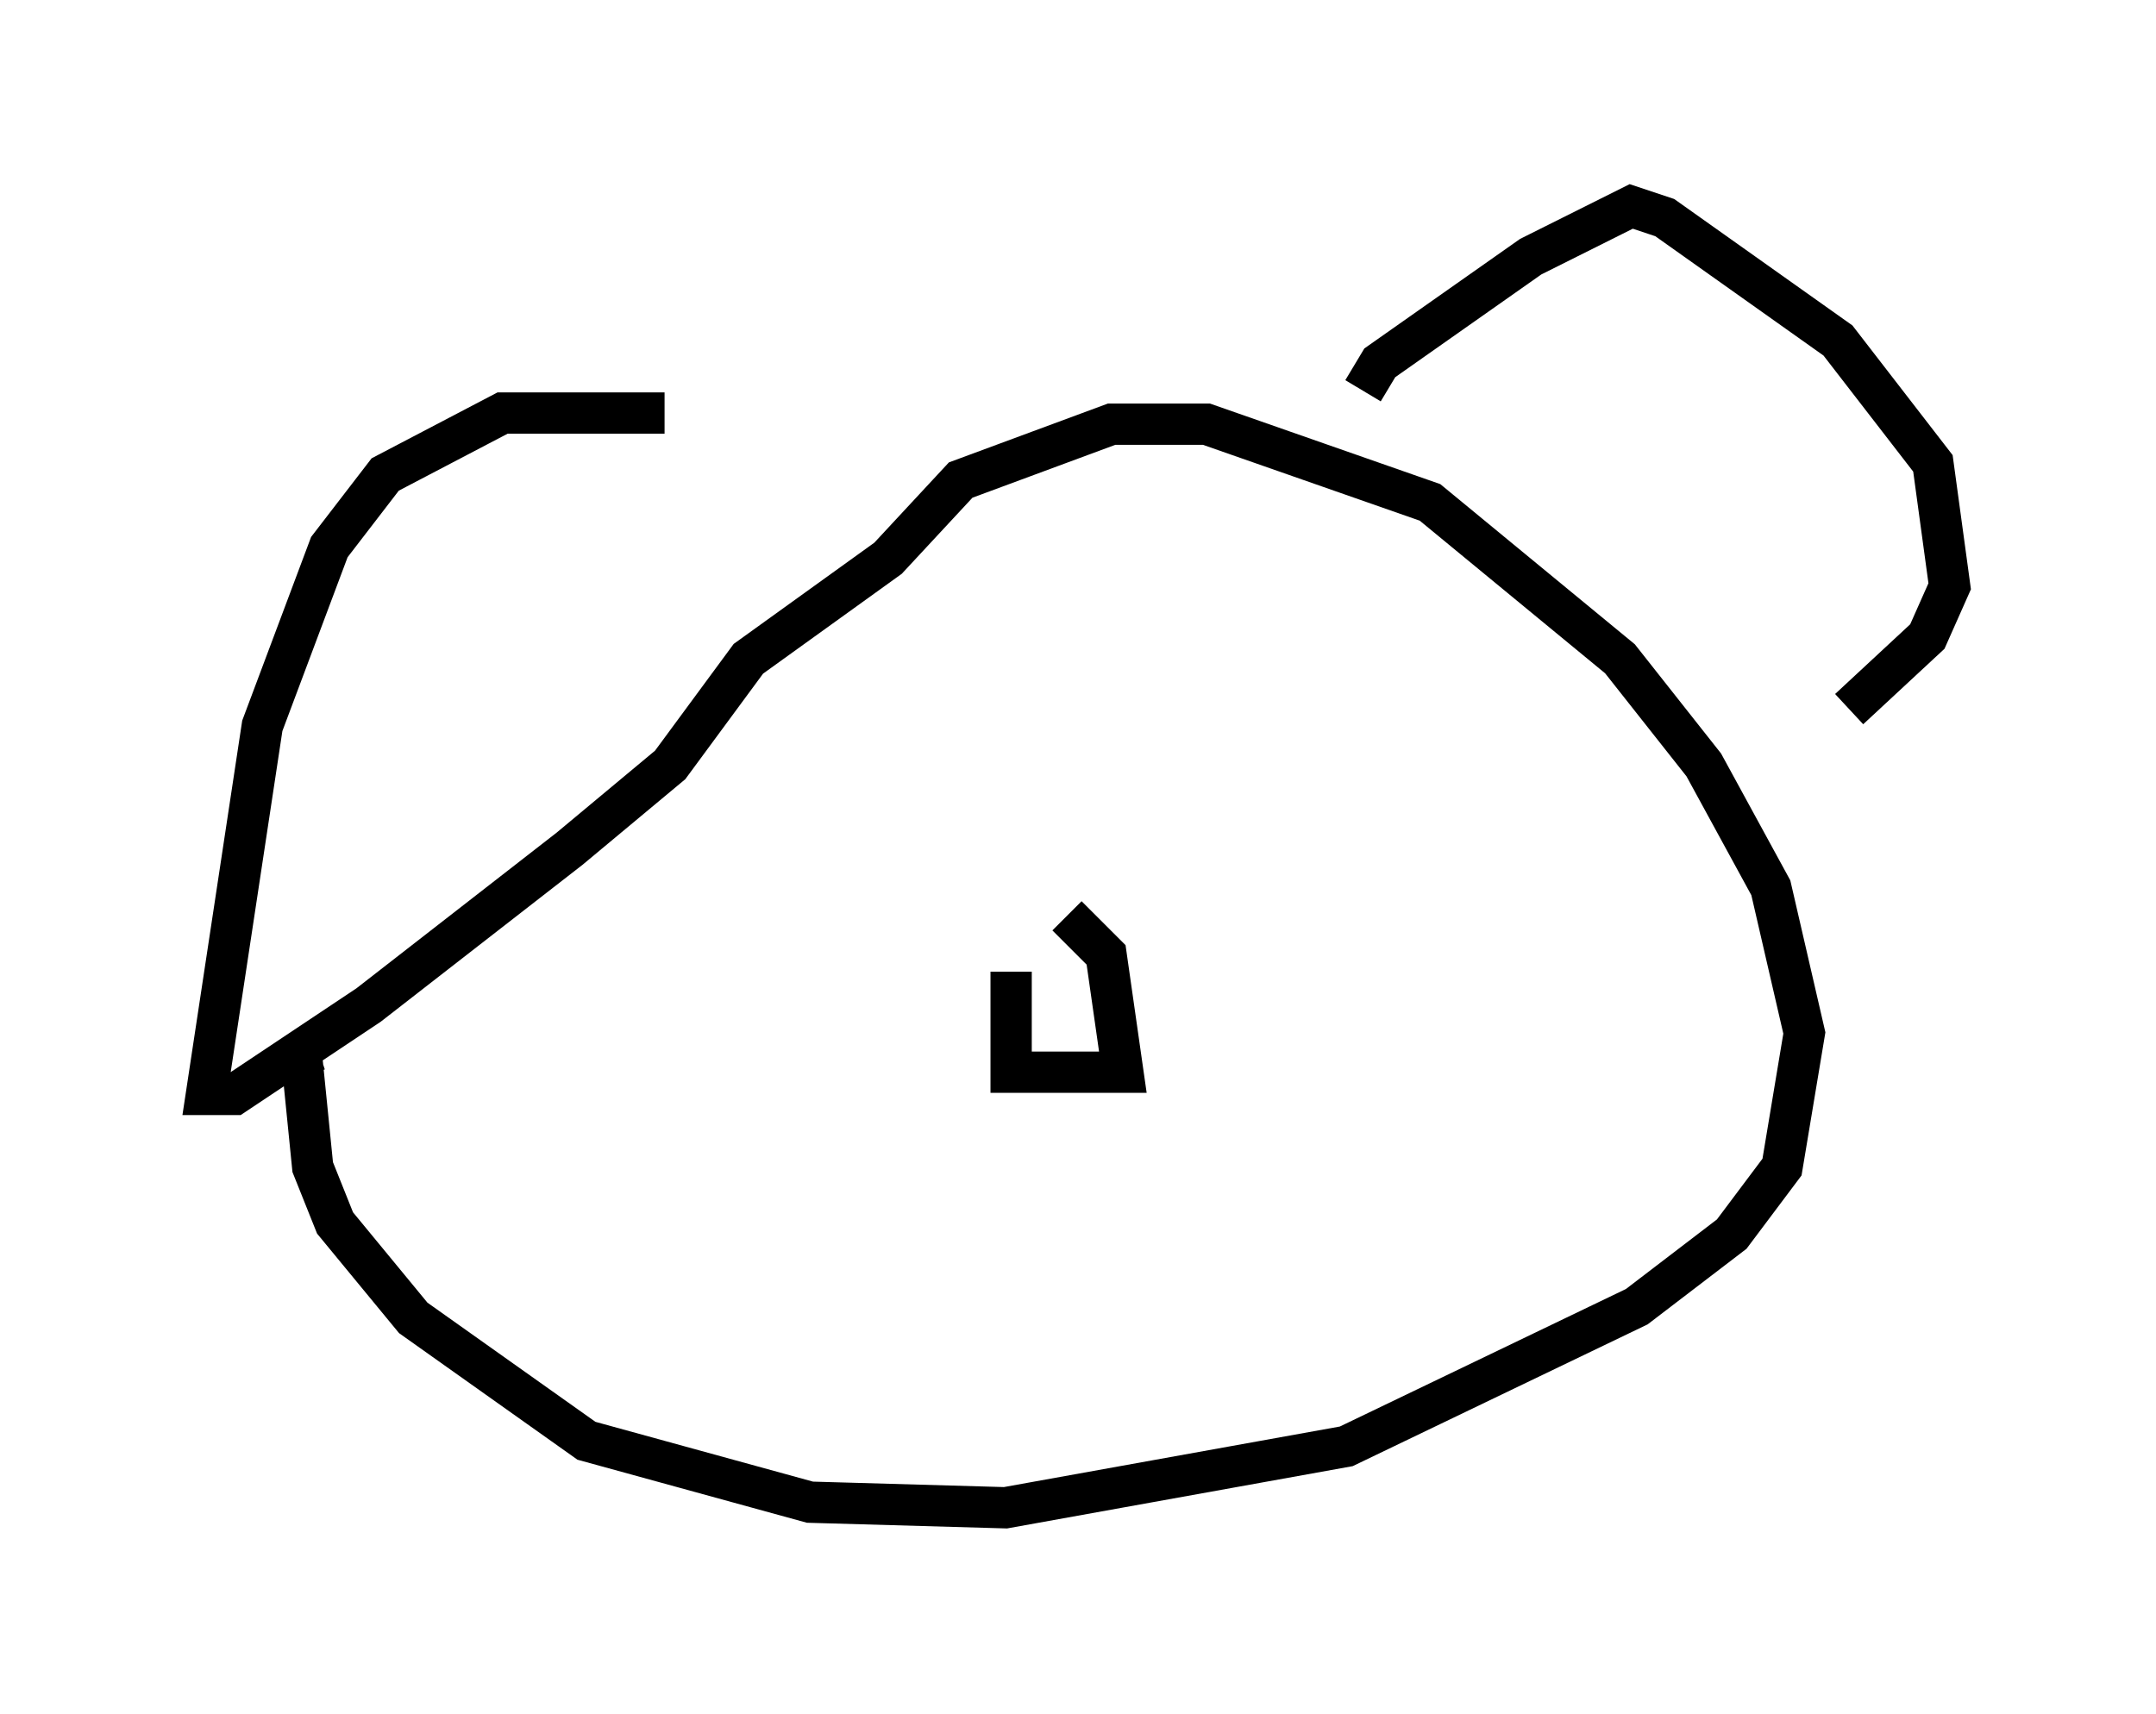 <?xml version="1.0" encoding="utf-8" ?>
<svg baseProfile="full" height="41.529" version="1.1" width="52.219" xmlns="http://www.w3.org/2000/svg" xmlns:ev="http://www.w3.org/2001/xml-events" xmlns:xlink="http://www.w3.org/1999/xlink"><defs /><rect fill="white" height="41.529" width="52.219" x="0" y="0" /><path d="M19.344, 12.578 m-3.248, -2.571 l-3.924, 0.0 -2.842, 1.488 l-1.353, 1.759 -1.624, 4.33 l-1.353, 8.931 0.677, 0.0 l3.248, -2.165 4.871, -3.789 l2.436, -2.03 1.894, -2.571 l3.383, -2.436 1.759, -1.894 l3.654, -1.353 2.3, 0.0 l5.413, 1.894 4.601, 3.789 l2.03, 2.571 1.624, 2.977 l0.812, 3.518 -0.541, 3.248 l-1.218, 1.624 -2.3, 1.759 l-7.036, 3.383 -8.254, 1.488 l-4.736, -0.135 -5.413, -1.488 l-4.195, -2.977 -1.894, -2.3 l-0.541, -1.353 -0.271, -2.706 l0.406, -0.135 m25.304, -15.967 l0.406, -0.677 3.654, -2.571 l2.436, -1.218 0.812, 0.271 l4.195, 2.977 2.3, 2.977 l0.406, 2.977 -0.541, 1.218 l-1.894, 1.759 m-20.297, 6.36 l0.0, 2.436 2.706, 0.0 l-0.406, -2.842 -0.947, -0.947 " fill="none" stroke="black" stroke-width="1" /></svg>
